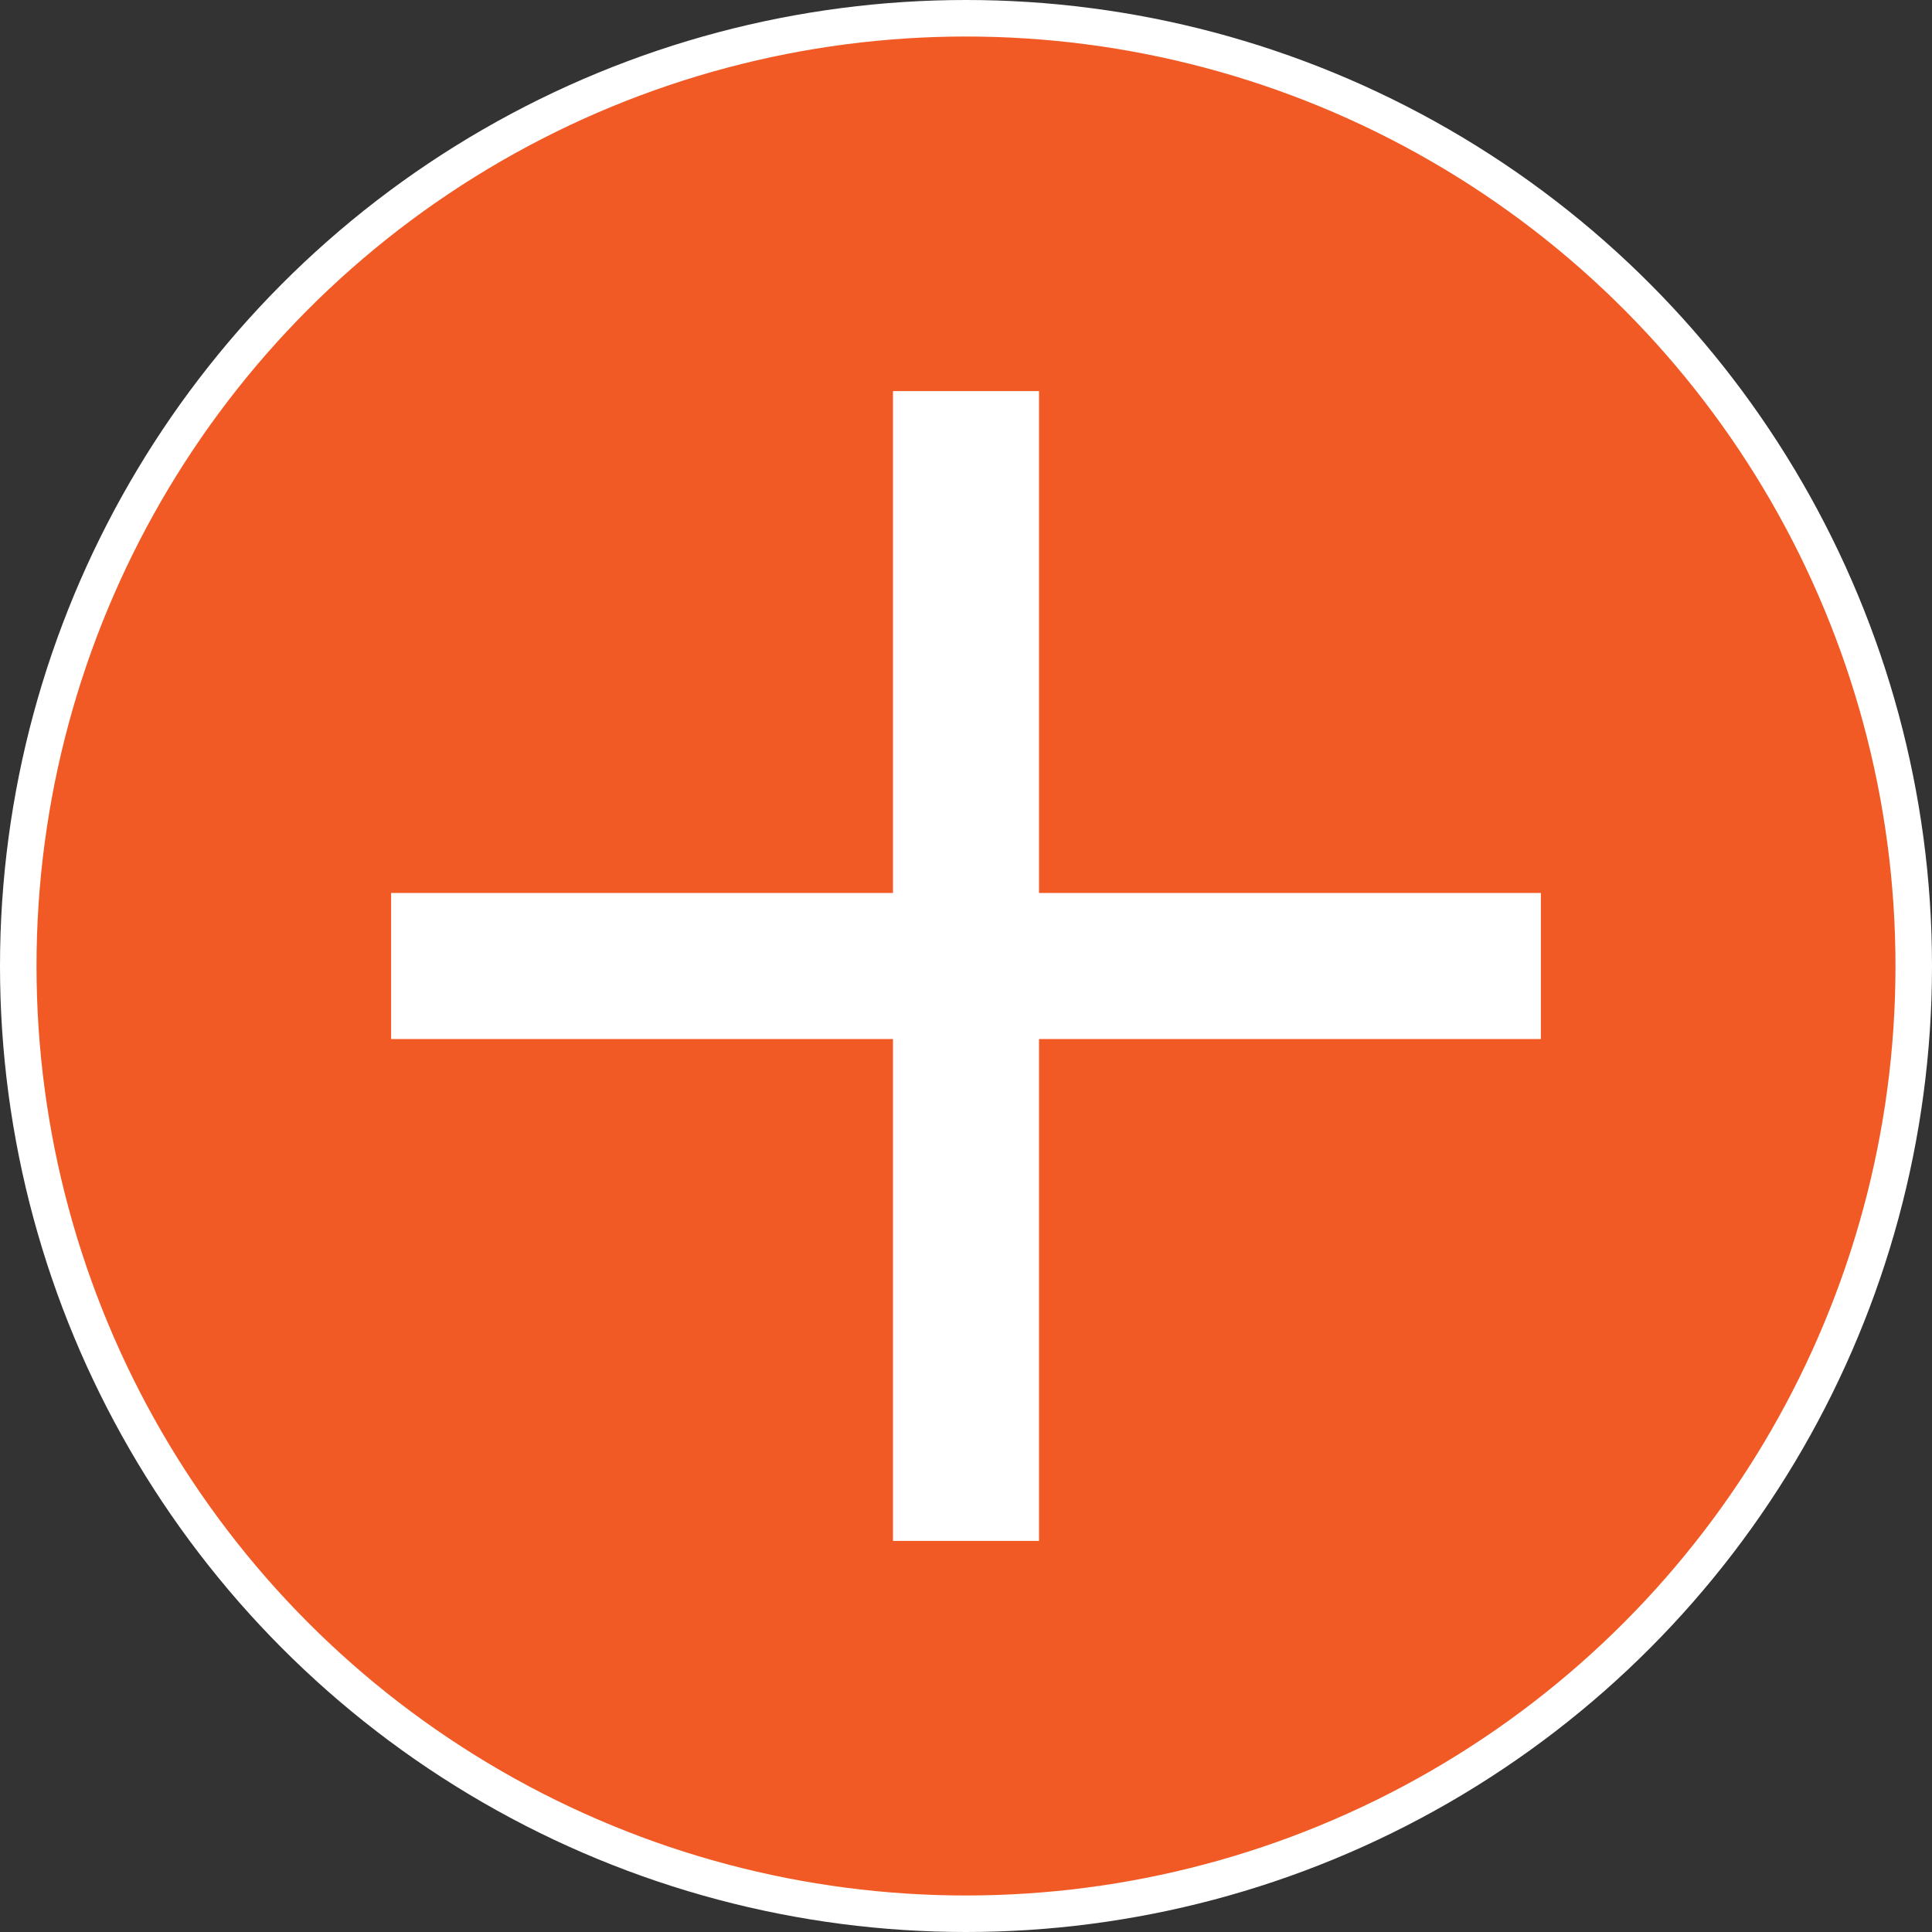 <svg xmlns="http://www.w3.org/2000/svg" width="52.91" height="52.91" viewBox="0 0 52.91 52.91">
  <rect x="0" y="0" width="52.91" height="52.91" fill="#333333" stroke="none"/>
  <defs>
    <style>
      .cls-1, .cls-2 {
        fill: #f15a24;
        stroke: #fff;
        stroke-miterlimit: 10;
      }

      .cls-2 {
        stroke-width: 4px;
      }
    </style>
  </defs>
  <title>add-to-list-icon</title>
  <g id="Layer_2" data-name="Layer 2">
    <g id="Layer_1-2" data-name="Layer 1">
      <g>
        <circle class="cls-1" cx="26.455" cy="26.455" r="25.955"/>
        <line class="cls-2" x1="26.455" y1="10.711" x2="26.455" y2="42.199"/>
        <line class="cls-2" x1="42.199" y1="26.455" x2="10.711" y2="26.455"/>
      </g>
    </g>
  </g>
</svg>
